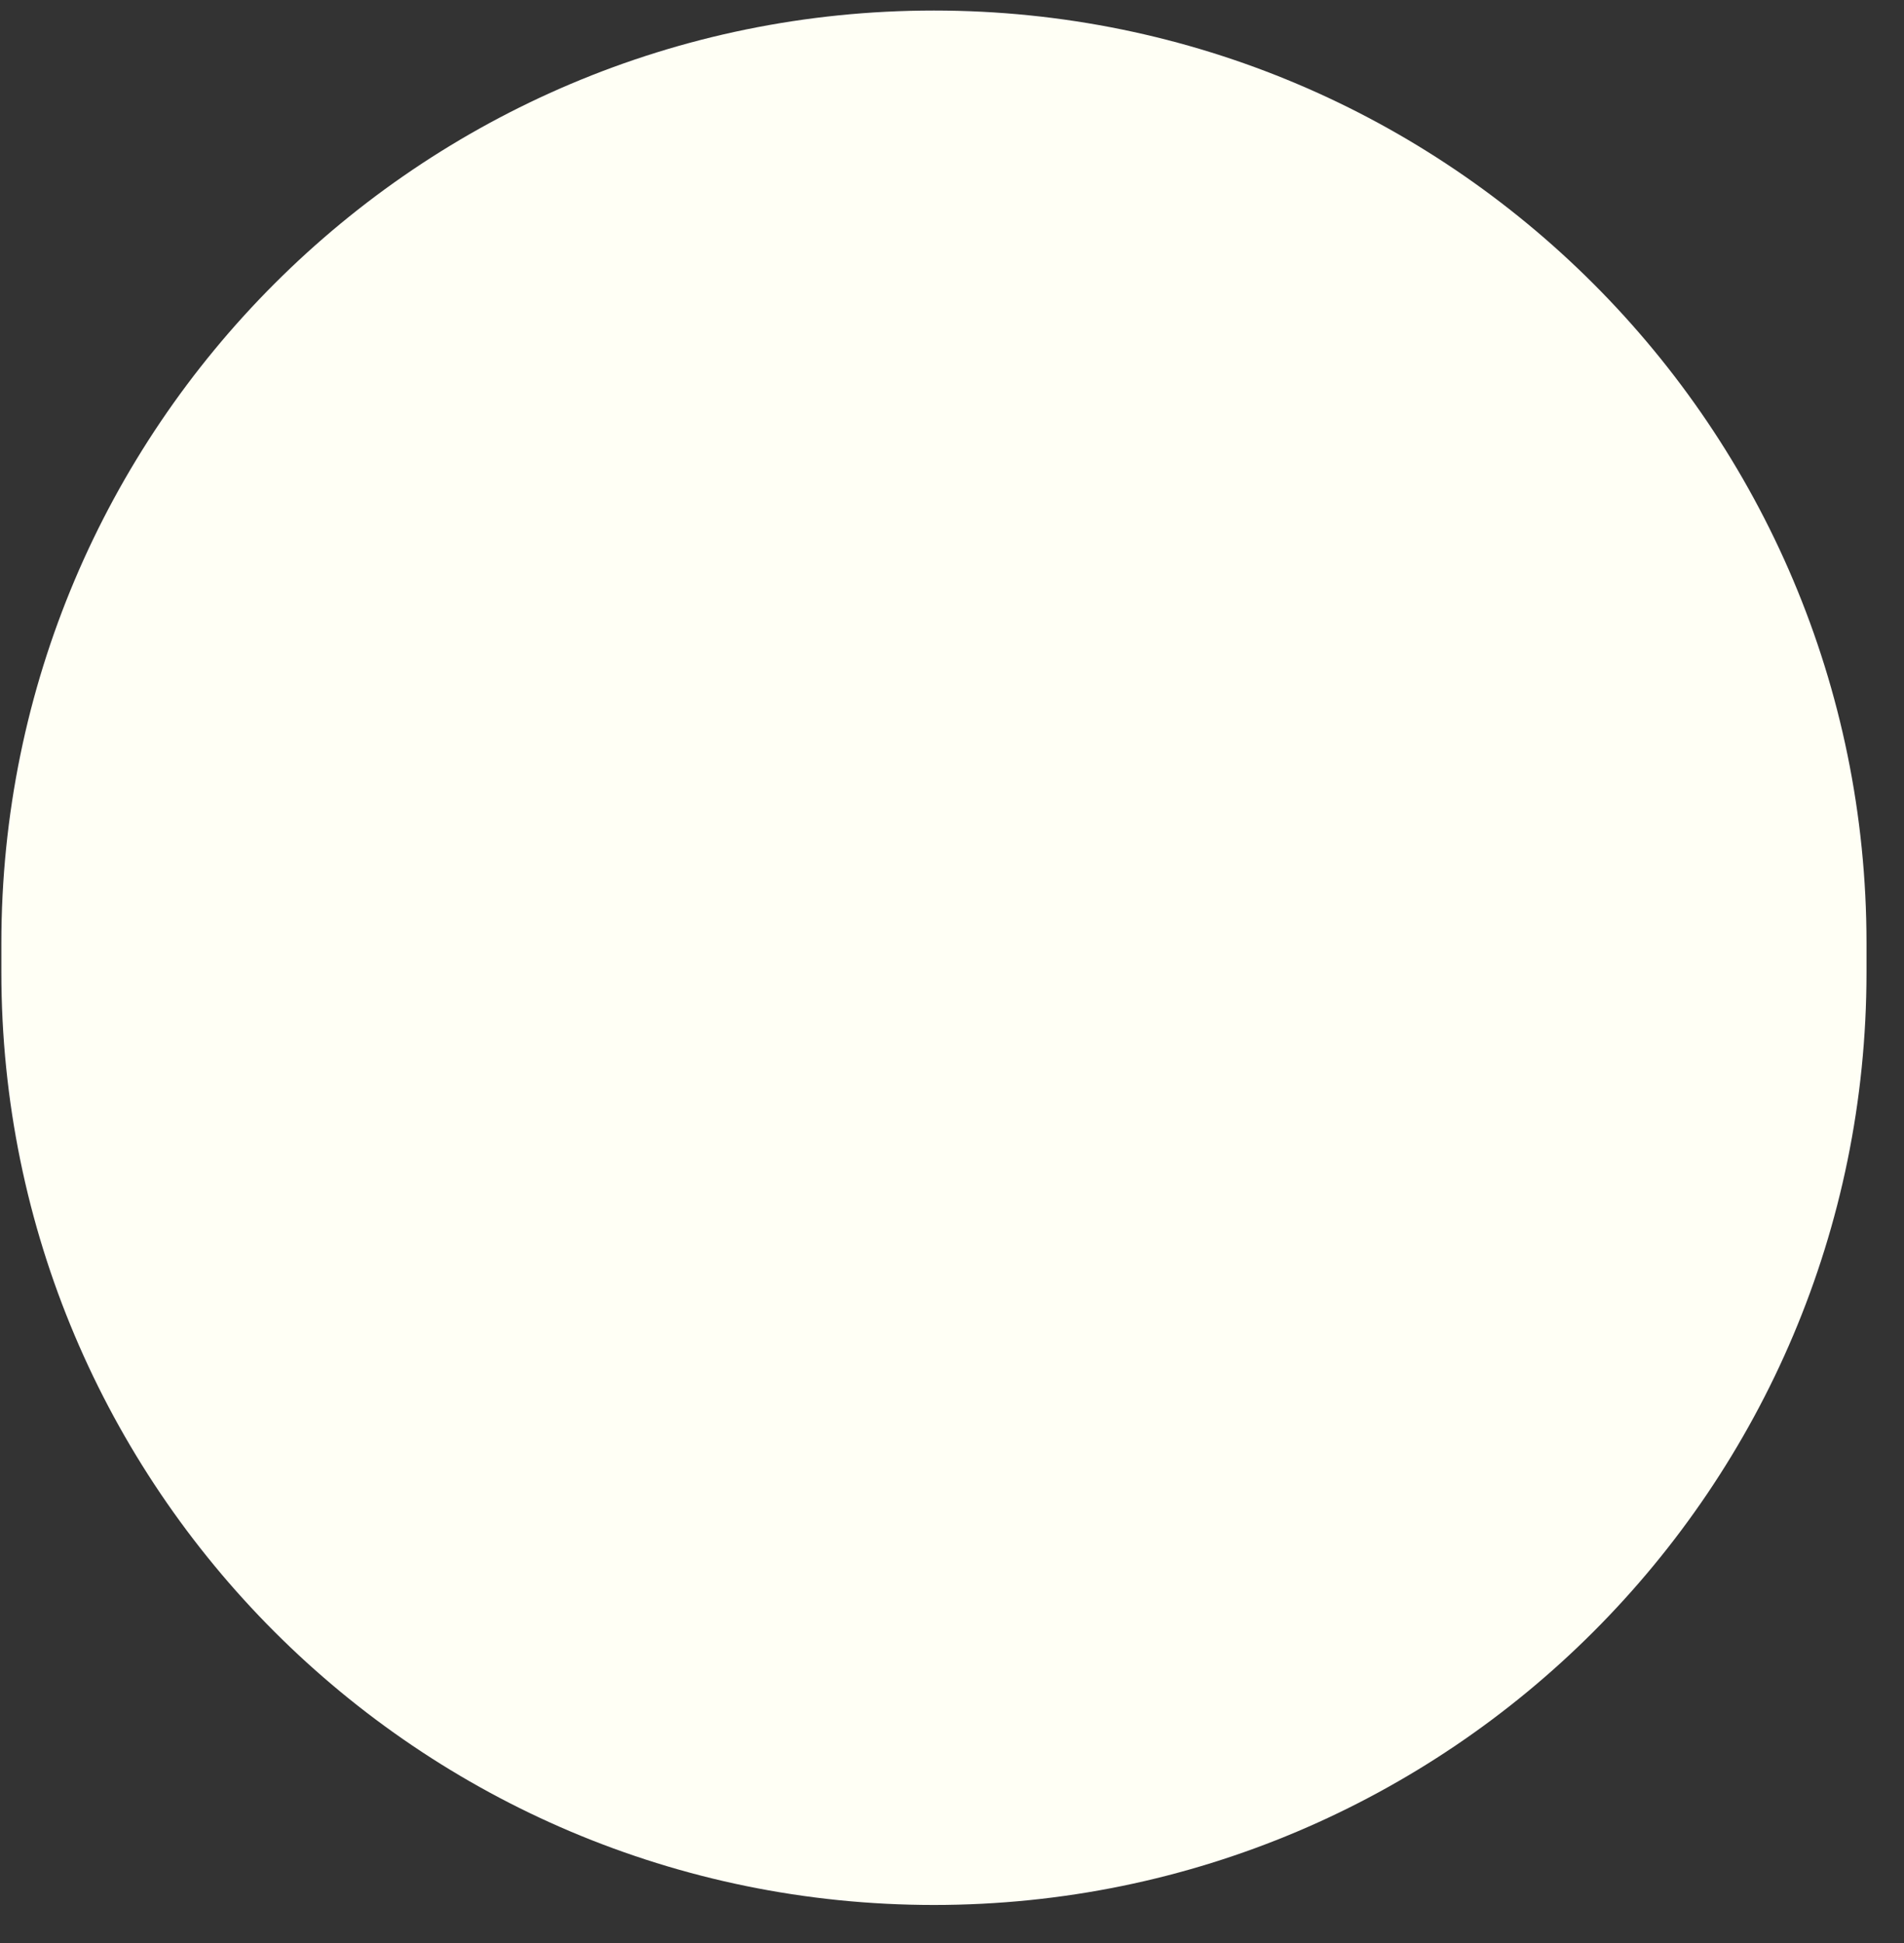 <svg width="49" height="50" viewBox="0 0 49 50" fill="none" xmlns="http://www.w3.org/2000/svg">
<rect x="0" y="0" width="49" height="50" fill="#333333" stroke="none"/>
<path d="M48.035 25.021C48.035 38.276 37.29 49.021 24.035 49.021C10.78 49.021 0.035 38.276 0.035 25.021V24.271C0.035 11.016 10.78 0.271 24.035 0.271C37.29 0.271 48.035 11.016 48.035 24.271V24.646V25.021Z" fill="#FFFFF5"/>
</svg>

